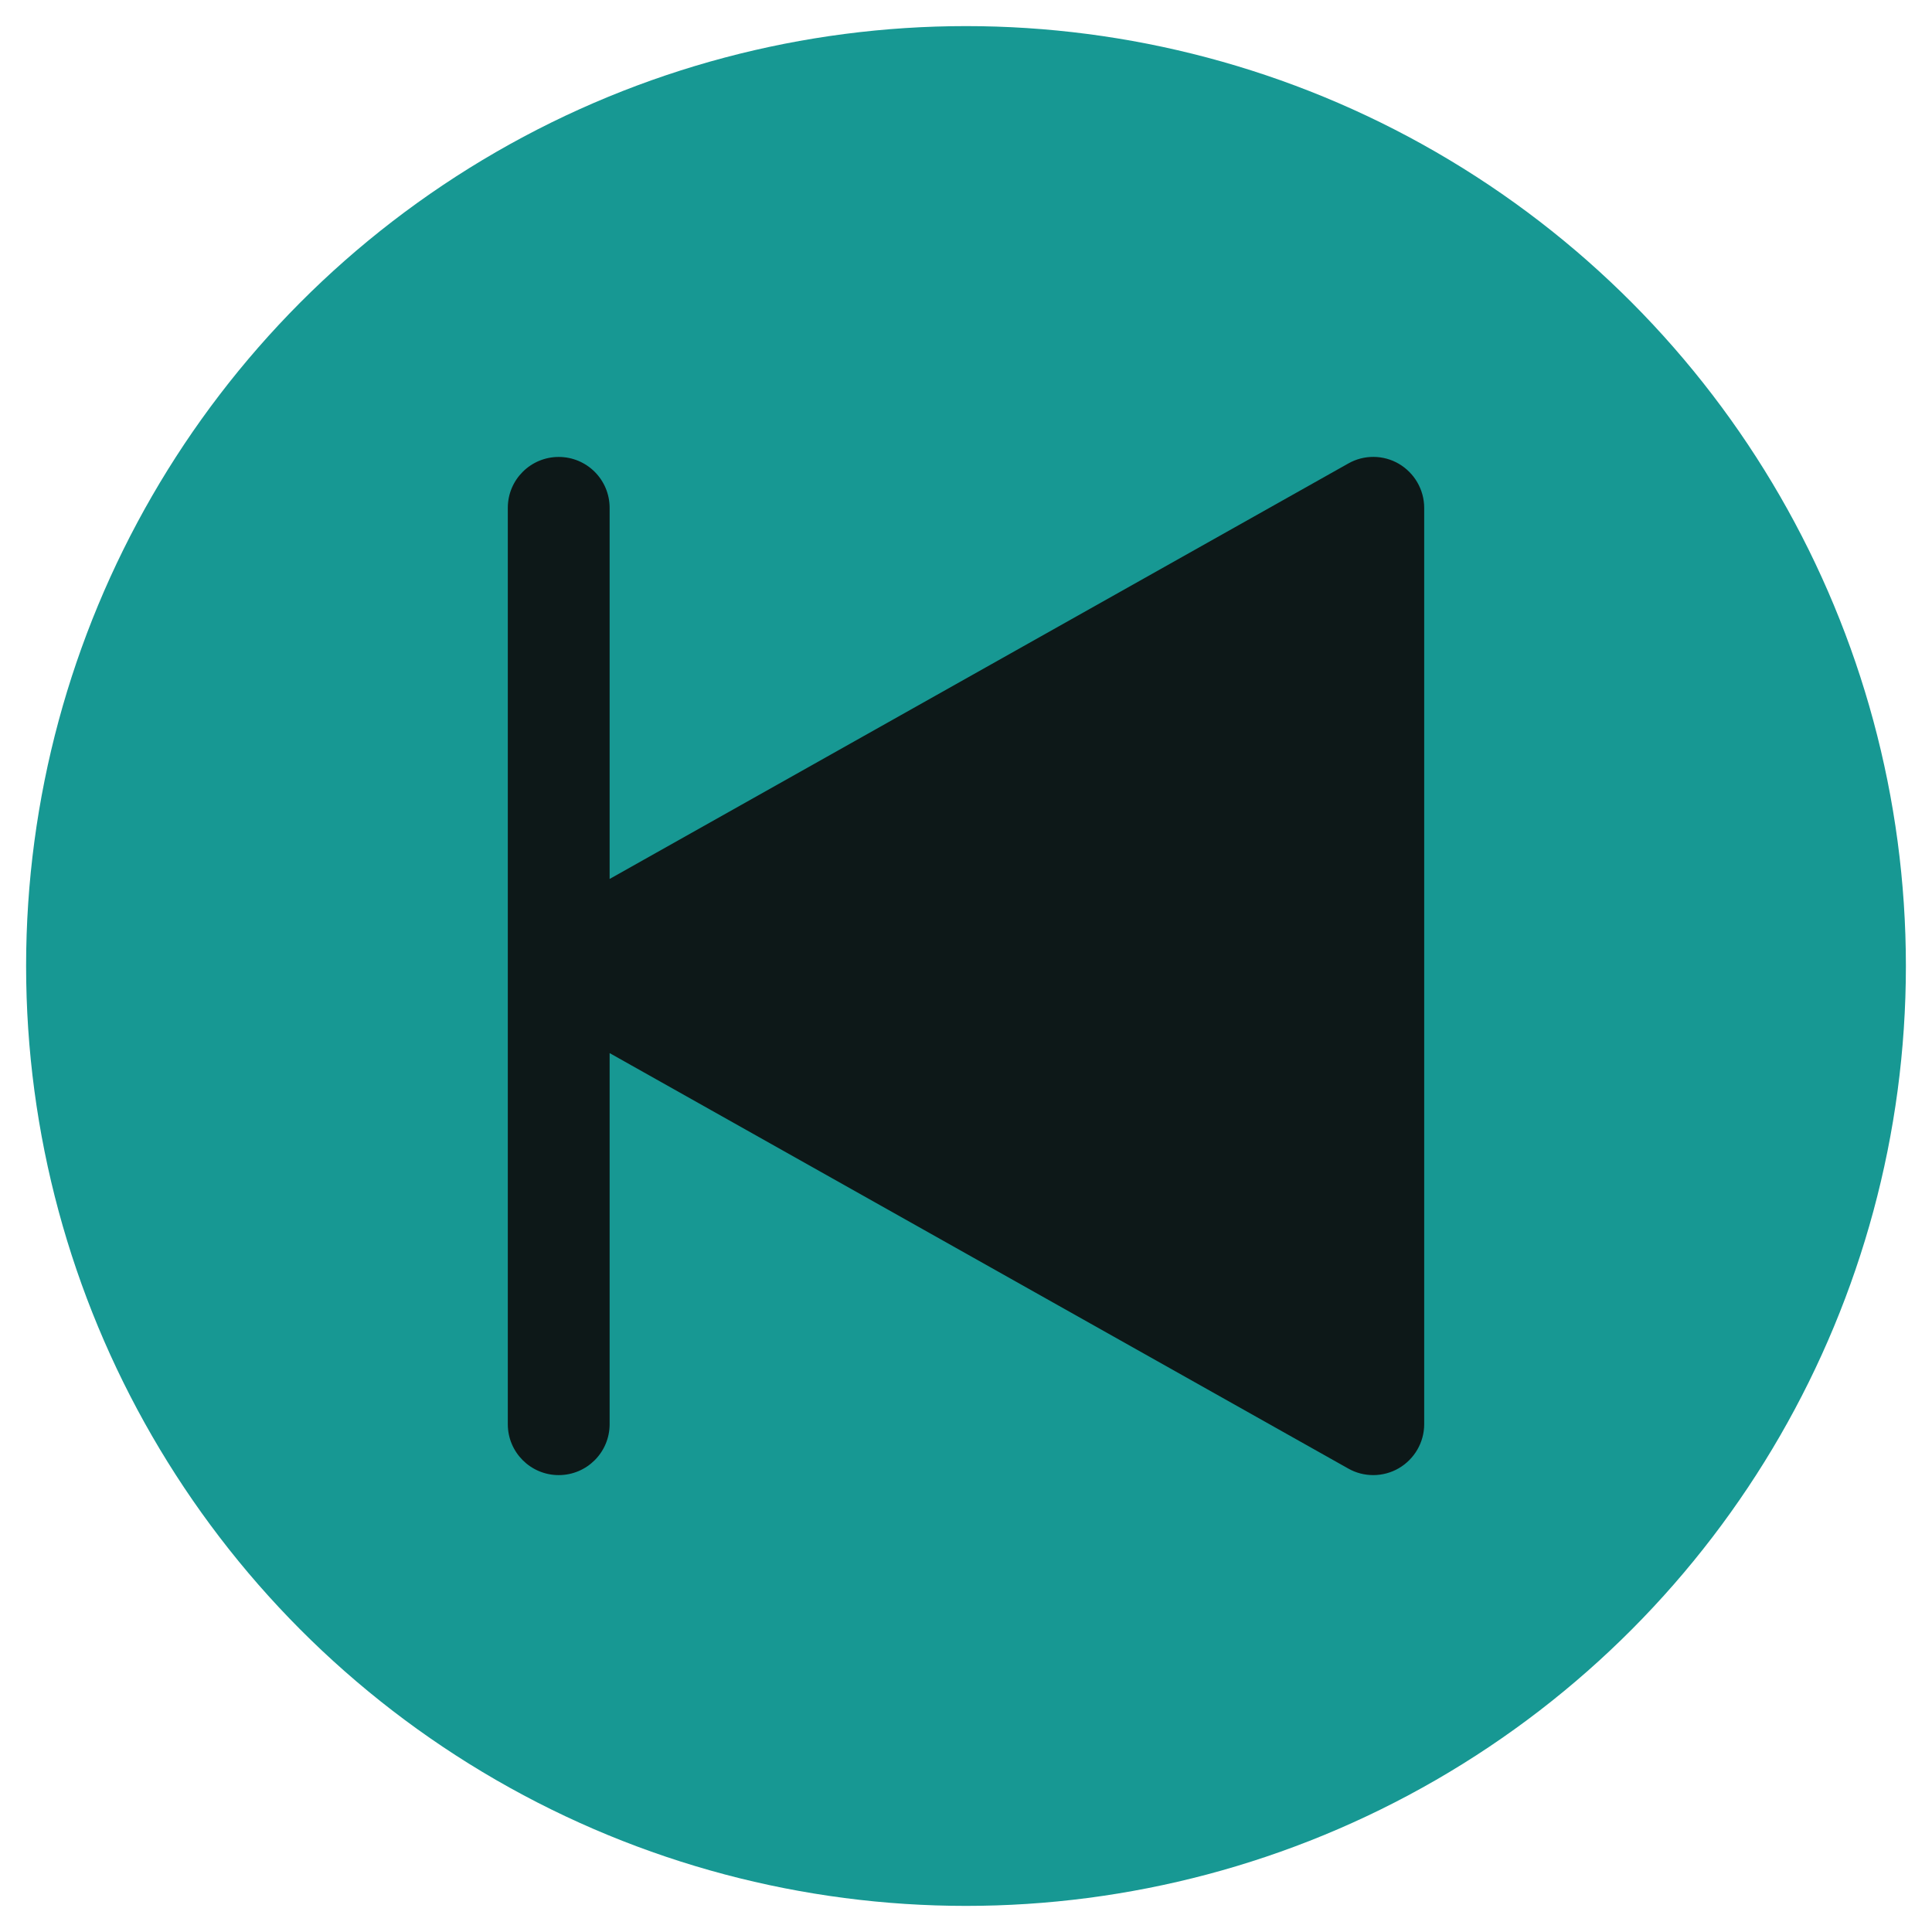 <svg width="37" height="37" viewBox="0 0 37 37" fill="none" xmlns="http://www.w3.org/2000/svg">
<circle cx="18.5" cy="18.5" r="18" fill="#179893"/>
<g clip-path="url(#clip0)">
<path d="M10.7 8.751C11.239 8.751 11.675 9.187 11.675 9.726V16.833L25.822 8.876C26.12 8.706 26.493 8.708 26.791 8.883C27.089 9.059 27.275 9.379 27.275 9.726V27.275C27.275 27.622 27.089 27.942 26.791 28.117C26.641 28.205 26.469 28.25 26.3 28.25C26.134 28.25 25.97 28.209 25.822 28.125L11.675 20.168V27.275C11.675 27.813 11.239 28.25 10.7 28.25C10.162 28.25 9.725 27.813 9.725 27.275V9.726C9.725 9.187 10.162 8.751 10.7 8.751Z" fill="#0D1818"/>
</g>
<defs>
<clipPath id="clip0">
<rect width="19.5" height="19.5" fill="white" transform="translate(8.75 8.75)"/>
</clipPath>
</defs>
</svg>
